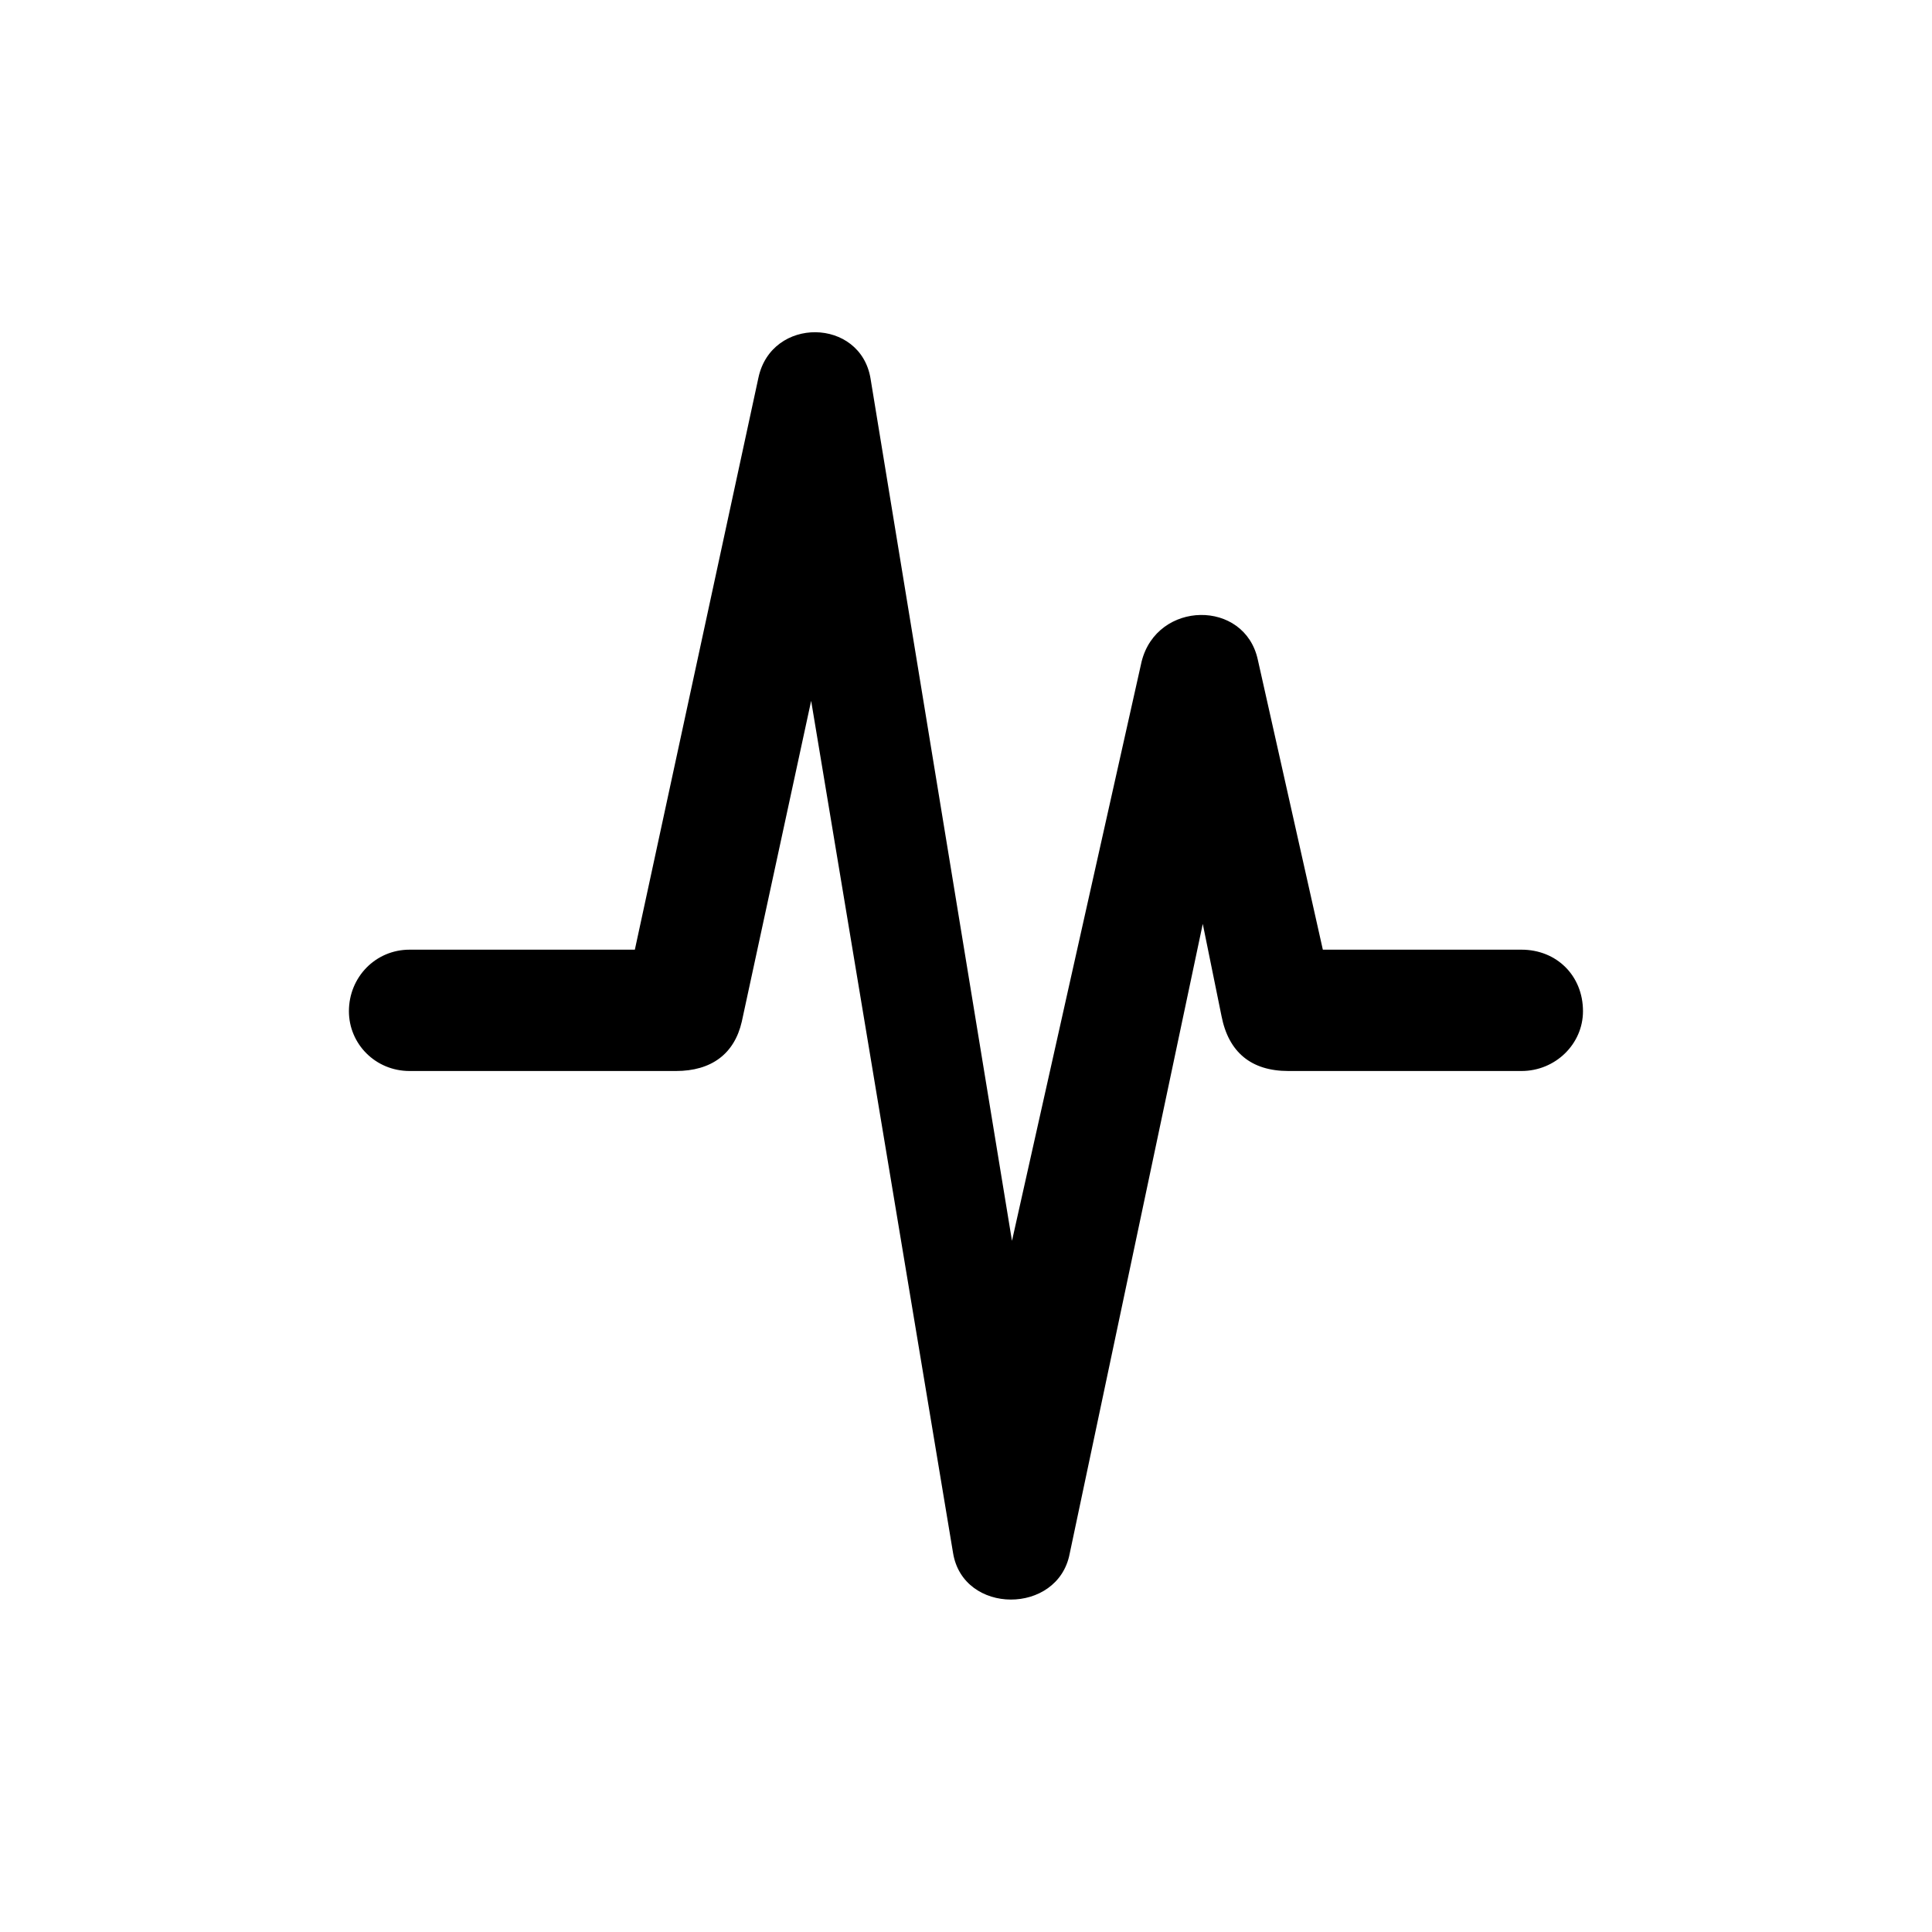 <svg width="20" height="20" viewBox="0 0 20 20" fill="currentColor" xmlns="http://www.w3.org/2000/svg">
<path d="M4.24 11.087H6.997C7.363 11.087 7.602 10.911 7.679 10.576L8.397 7.255L9.866 16.076C9.97 16.718 10.951 16.718 11.073 16.085L12.451 9.564L12.645 10.518C12.718 10.893 12.953 11.087 13.337 11.087H15.75C16.102 11.087 16.387 10.807 16.387 10.468C16.387 10.102 16.116 9.831 15.75 9.831H13.694L13.021 6.83C12.885 6.202 11.977 6.215 11.818 6.848L10.476 12.845L9.012 3.92C8.908 3.287 7.986 3.274 7.851 3.911L6.572 9.831H4.24C3.887 9.831 3.612 10.116 3.612 10.468C3.612 10.807 3.887 11.087 4.24 11.087Z" fill="currentColor"/>
</svg>
